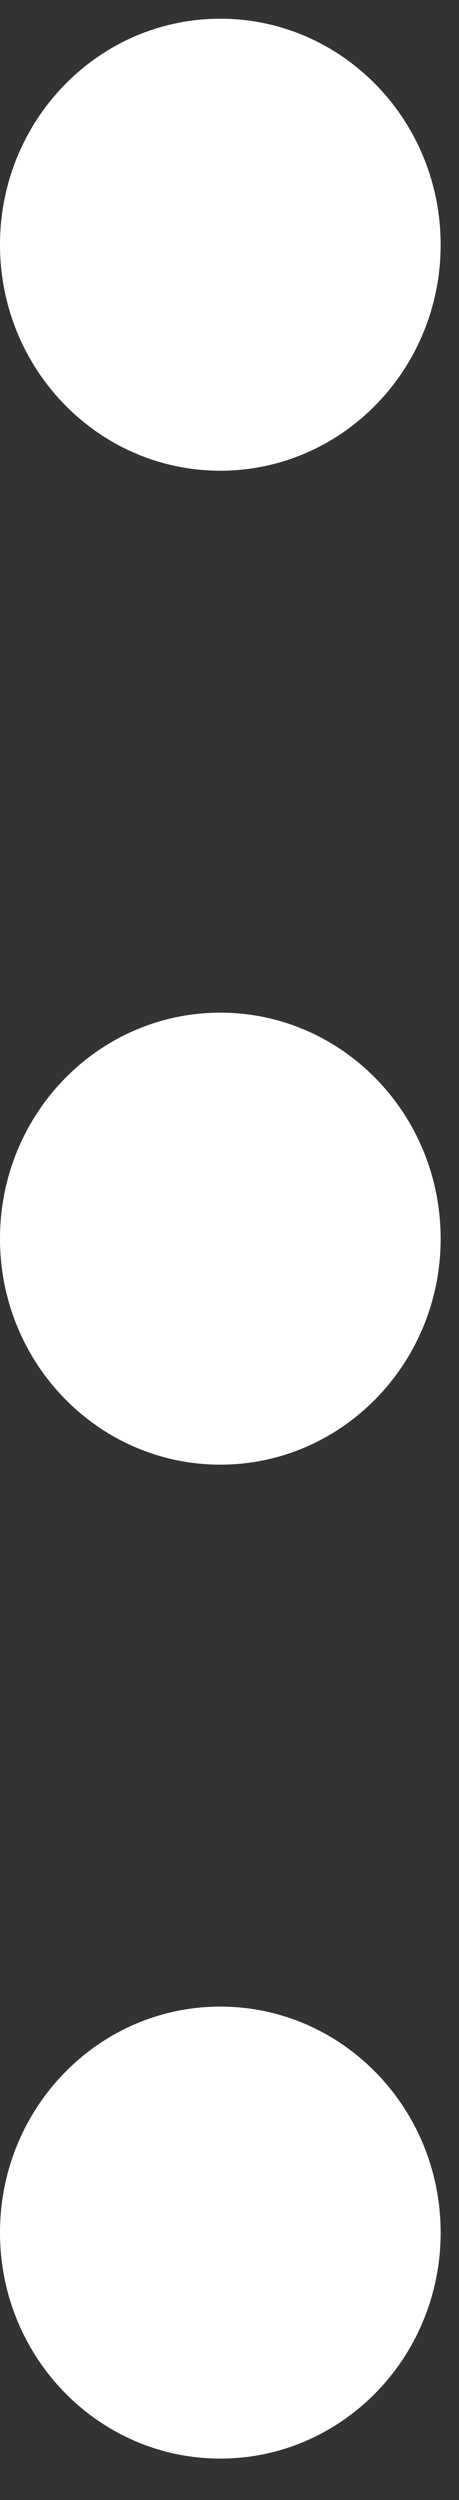 <svg width="9" height="49" viewBox="0 0 9 49" fill="none" xmlns="http://www.w3.org/2000/svg">
<rect x="0" y="0" width="9" height="49" fill="#333333" stroke="none"/>
<path d="M4.32 9.226C6.706 9.226 8.64 7.243 8.64 4.797C8.64 2.35 6.706 0.367 4.32 0.367C1.934 0.367 0 2.35 0 4.797C0 7.243 1.934 9.226 4.32 9.226Z" fill="white"/>
<path d="M4.32 28.707C6.706 28.707 8.64 26.724 8.64 24.278C8.64 21.831 6.706 19.848 4.32 19.848C1.934 19.848 0 21.831 0 24.278C0 26.724 1.934 28.707 4.32 28.707Z" fill="white"/>
<path d="M4.32 48.188C6.706 48.188 8.64 46.205 8.64 43.759C8.64 41.312 6.706 39.329 4.32 39.329C1.934 39.329 0 41.312 0 43.759C0 46.205 1.934 48.188 4.32 48.188Z" fill="white"/>
</svg>
